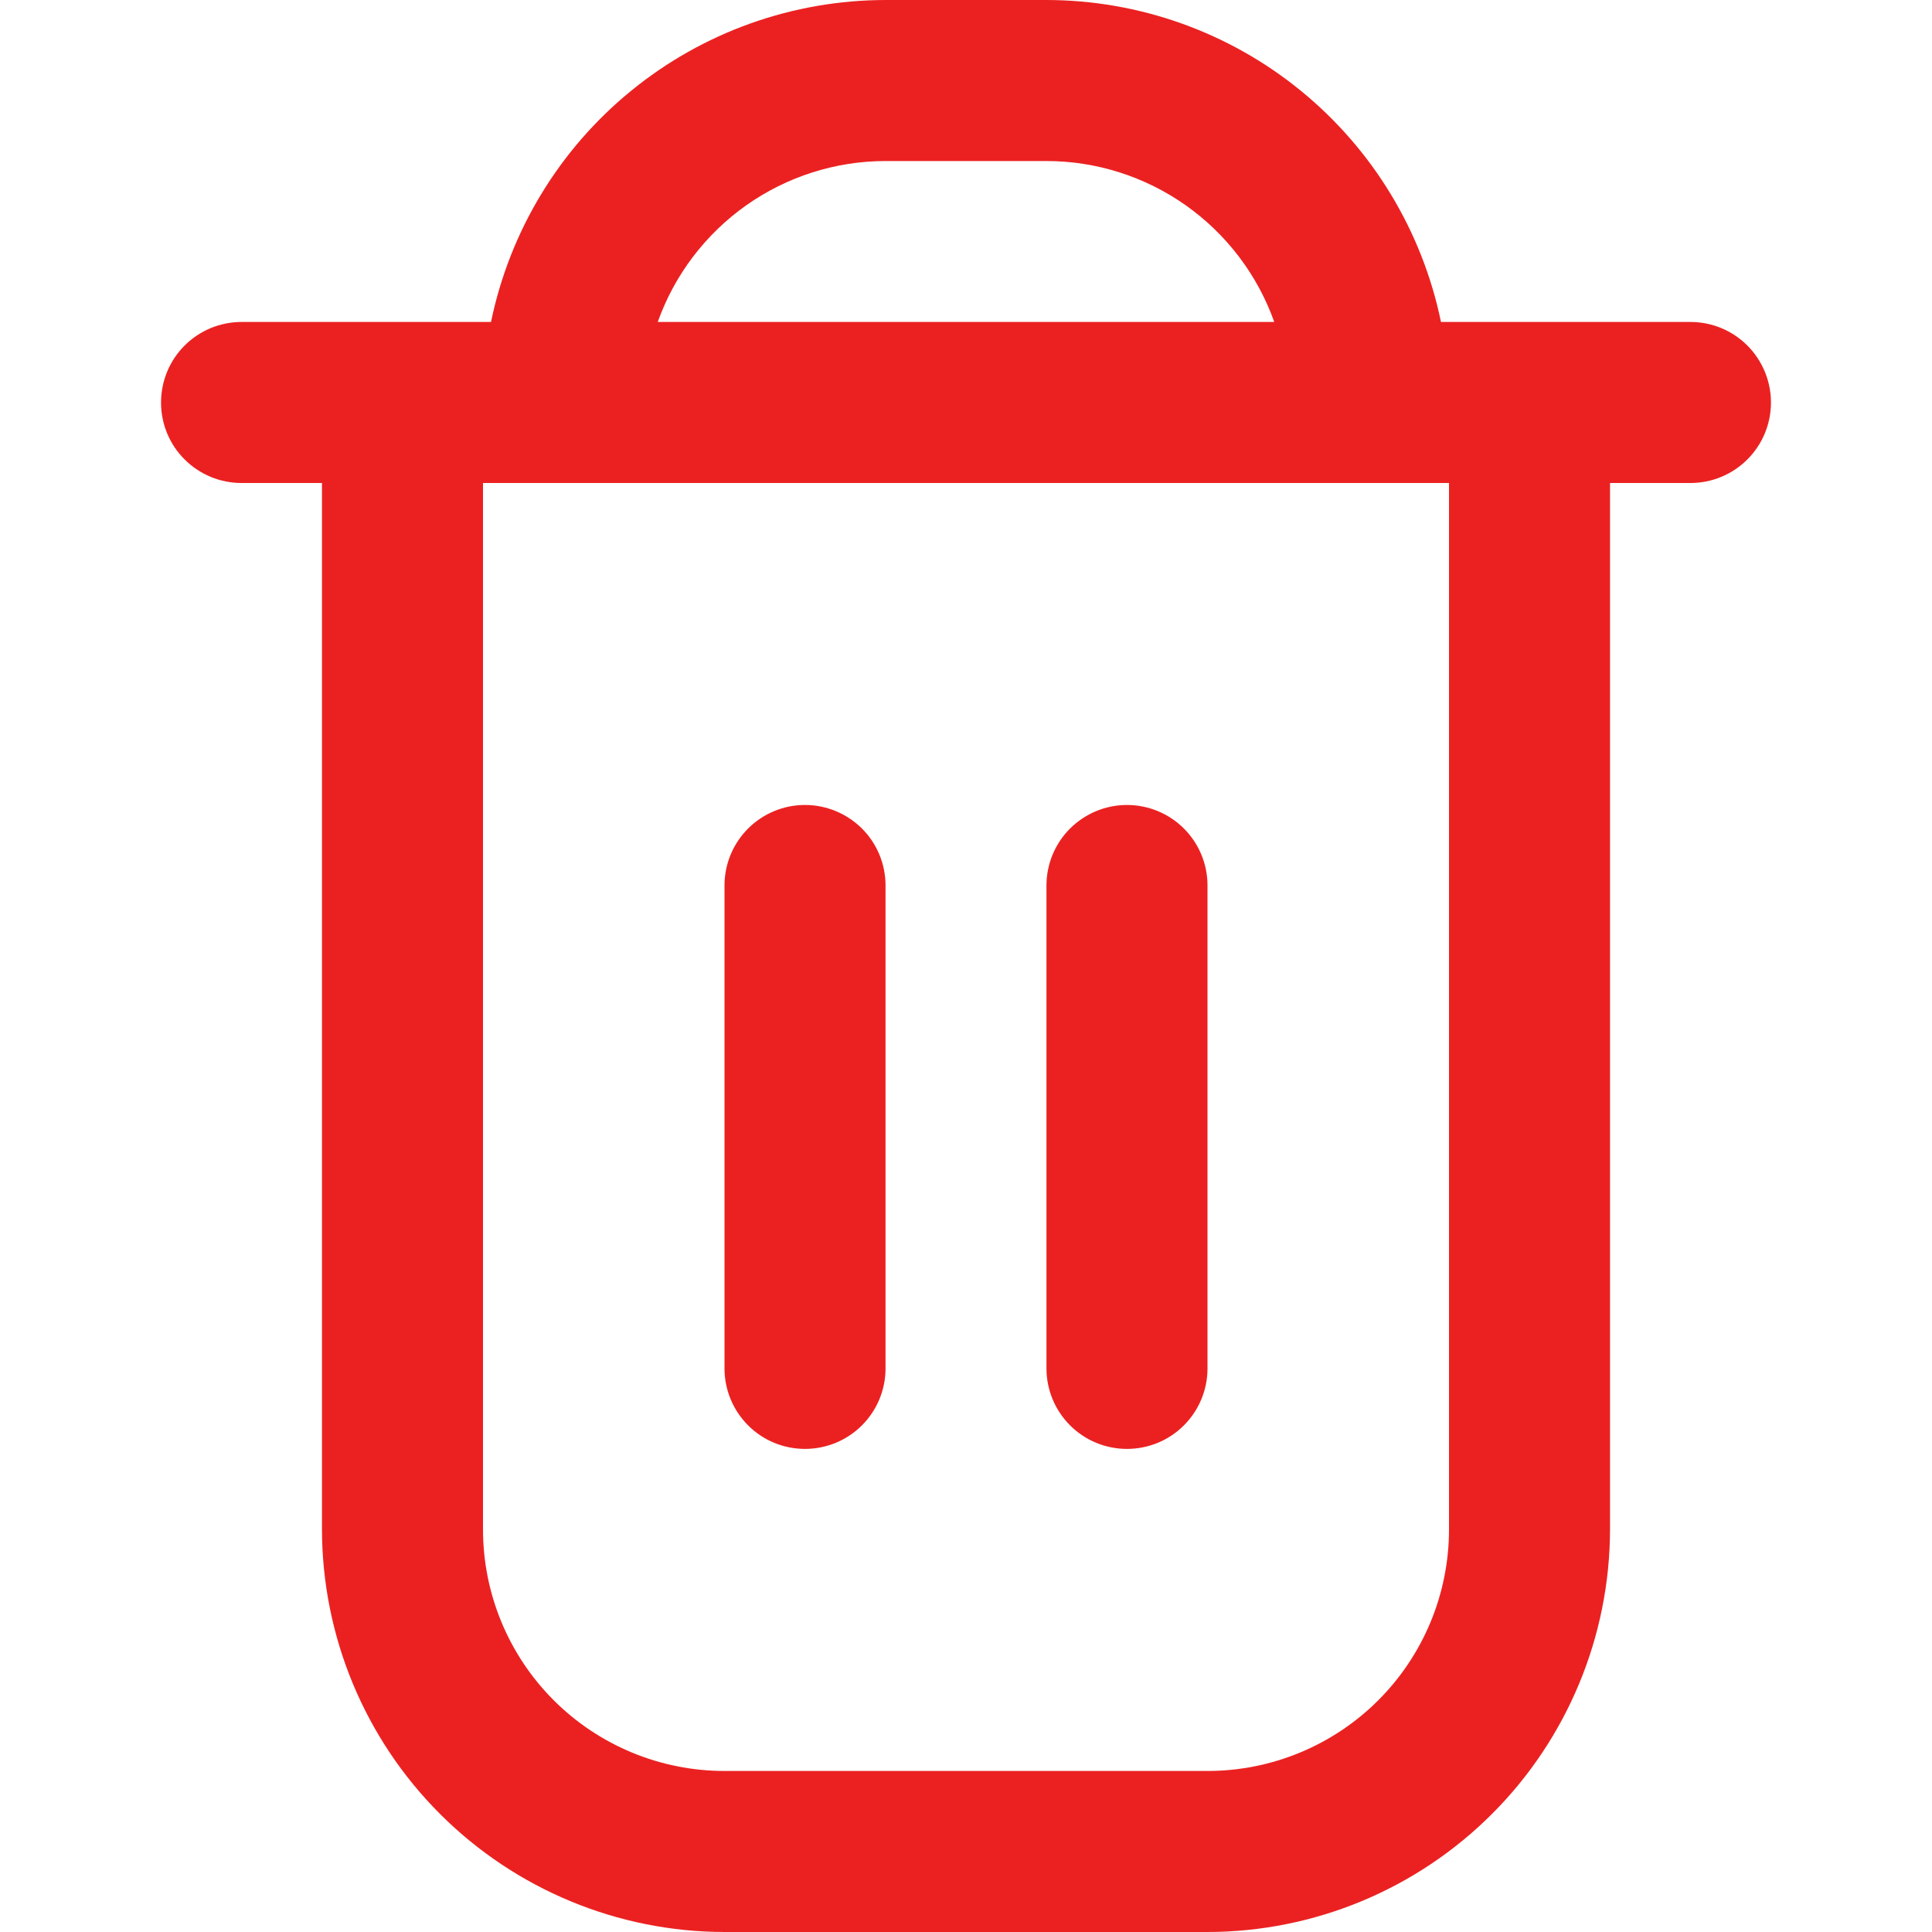 <svg width="20" height="20" viewBox="0 0 20 20" fill="none" xmlns="http://www.w3.org/2000/svg">
<g id="fi-rr-trash" clip-path="url(#clip0_580_1483)">
<path id="Vector" d="M17.5 3.333H14.917C14.723 2.393 14.211 1.548 13.468 0.941C12.724 0.333 11.793 0.001 10.833 0L9.167 0C8.206 0.001 7.276 0.333 6.532 0.941C5.788 1.548 5.277 2.393 5.083 3.333H2.5C2.279 3.333 2.067 3.421 1.911 3.577C1.754 3.734 1.667 3.946 1.667 4.167C1.667 4.388 1.754 4.6 1.911 4.756C2.067 4.912 2.279 5 2.5 5H3.333V15.833C3.335 16.938 3.774 17.997 4.555 18.778C5.336 19.559 6.395 19.999 7.5 20H12.5C13.605 19.999 14.664 19.559 15.445 18.778C16.226 17.997 16.665 16.938 16.667 15.833V5H17.5C17.721 5 17.933 4.912 18.089 4.756C18.245 4.6 18.333 4.388 18.333 4.167C18.333 3.946 18.245 3.734 18.089 3.577C17.933 3.421 17.721 3.333 17.5 3.333ZM9.167 1.667H10.833C11.35 1.667 11.854 1.828 12.276 2.126C12.698 2.425 13.018 2.846 13.191 3.333H6.809C6.982 2.846 7.302 2.425 7.724 2.126C8.146 1.828 8.65 1.667 9.167 1.667ZM15 15.833C15 16.496 14.737 17.132 14.268 17.601C13.799 18.07 13.163 18.333 12.5 18.333H7.5C6.837 18.333 6.201 18.07 5.732 17.601C5.263 17.132 5 16.496 5 15.833V5H15V15.833Z" fill="#EB2121"/>
<path id="Vector_2" d="M8.333 14.999C8.554 14.999 8.766 14.912 8.923 14.755C9.079 14.599 9.167 14.387 9.167 14.166V9.166C9.167 8.945 9.079 8.733 8.923 8.577C8.766 8.421 8.554 8.333 8.333 8.333C8.112 8.333 7.9 8.421 7.744 8.577C7.588 8.733 7.5 8.945 7.5 9.166V14.166C7.5 14.387 7.588 14.599 7.744 14.755C7.9 14.912 8.112 14.999 8.333 14.999Z" fill="#EB2121"/>
<path id="Vector_3" d="M11.666 14.999C11.887 14.999 12.1 14.912 12.256 14.755C12.412 14.599 12.5 14.387 12.5 14.166V9.166C12.5 8.945 12.412 8.733 12.256 8.577C12.1 8.421 11.887 8.333 11.666 8.333C11.445 8.333 11.234 8.421 11.077 8.577C10.921 8.733 10.833 8.945 10.833 9.166V14.166C10.833 14.387 10.921 14.599 11.077 14.755C11.234 14.912 11.445 14.999 11.666 14.999Z" fill="#EB2121"/>
</g>
<defs>
<clipPath id="clip0_580_1483">
<rect width="20" height="20" fill="white"/>
</clipPath>
</defs>
</svg>
